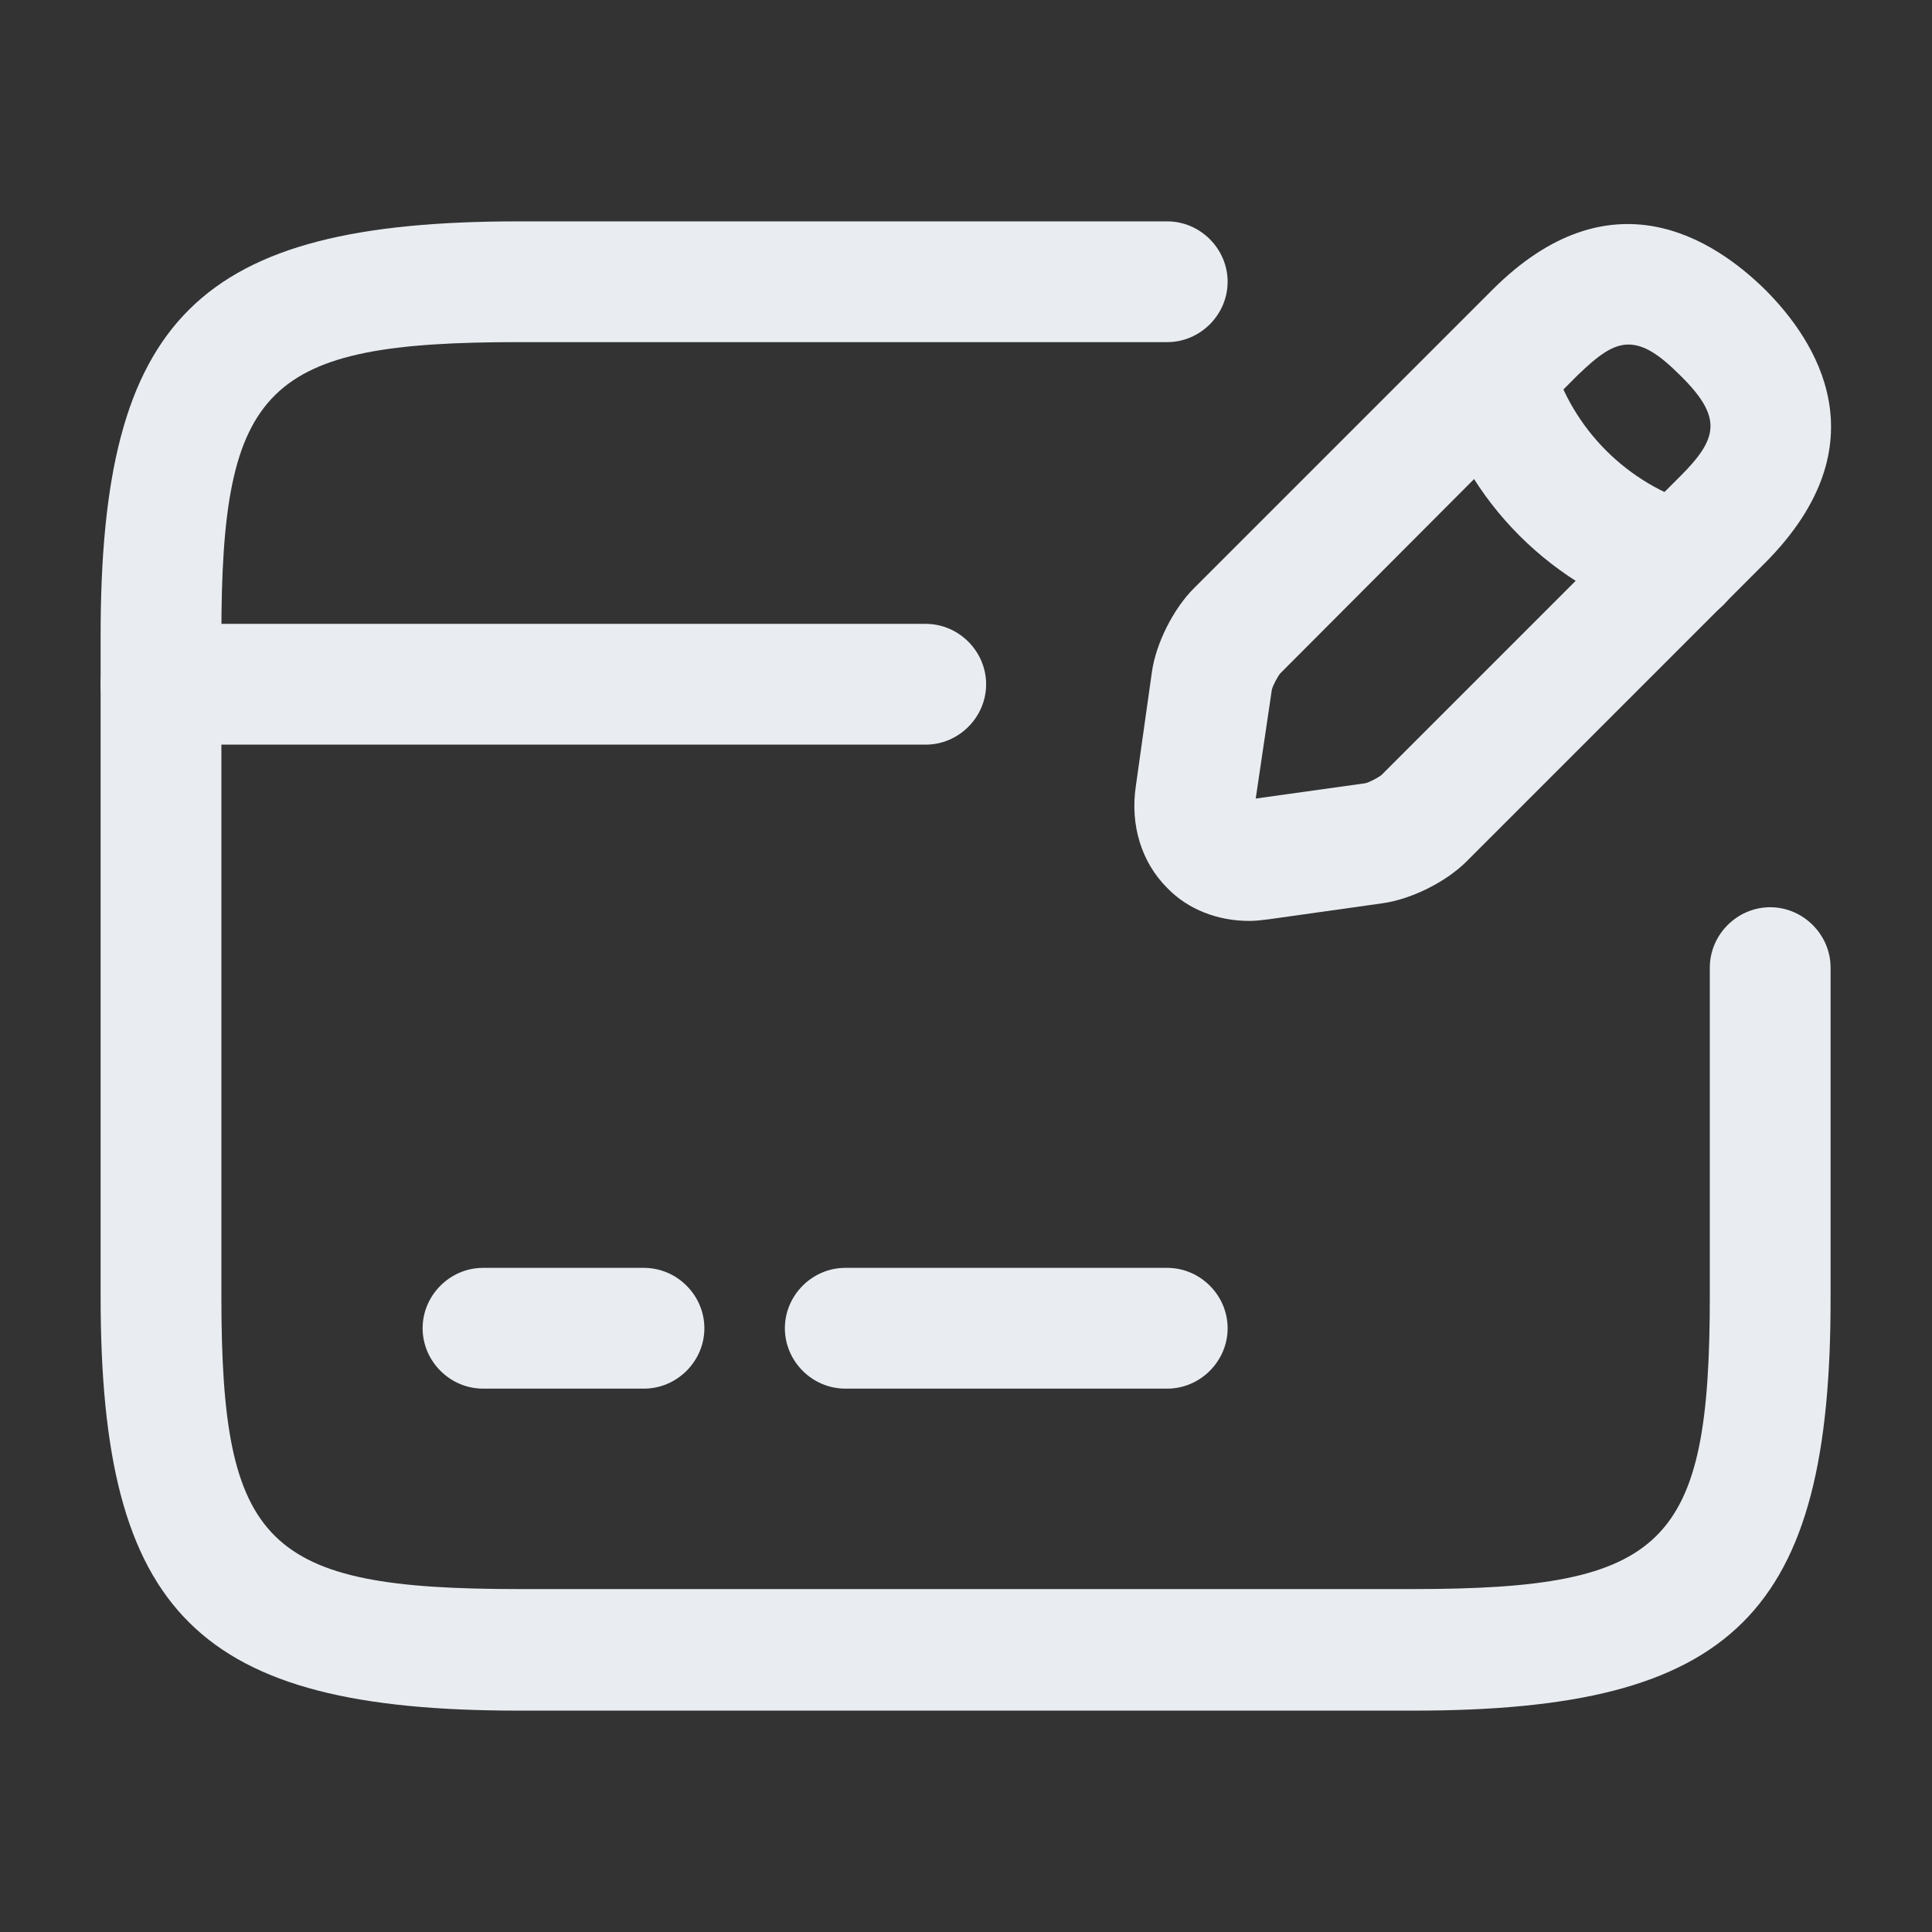 <svg width="24" height="24" viewBox="0 0 24 24" fill="none" xmlns="http://www.w3.org/2000/svg">
<rect x="0" y="0" width="24" height="24" fill="#333333" stroke="none"/>
<path d="M11.5 9.25H2C1.59 9.25 1.25 8.91 1.25 8.5C1.25 8.09 1.59 7.75 2 7.75H11.5C11.91 7.75 12.25 8.09 12.25 8.5C12.25 8.91 11.91 9.25 11.5 9.25Z" fill="#E9EDF2"/>
<path d="M8 17.25H6C5.59 17.25 5.25 16.91 5.25 16.5C5.25 16.09 5.59 15.75 6 15.75H8C8.41 15.75 8.75 16.09 8.75 16.5C8.75 16.91 8.41 17.25 8 17.25Z" fill="#E9EDF2"/>
<path d="M14.5 17.25H10.5C10.09 17.25 9.75 16.91 9.75 16.5C9.75 16.09 10.09 15.75 10.5 15.75H14.5C14.91 15.75 15.25 16.09 15.25 16.5C15.25 16.91 14.91 17.25 14.5 17.25Z" fill="#E9EDF2"/>
<path d="M17.56 21.25H6.44C2.46 21.25 1.25 20.05 1.25 16.11V7.89C1.25 3.95 2.46 2.75 6.44 2.75H14.5C14.91 2.75 15.25 3.09 15.25 3.5C15.25 3.91 14.91 4.25 14.5 4.25H6.44C3.3 4.25 2.75 4.79 2.75 7.89V16.1C2.75 19.2 3.3 19.74 6.44 19.74H17.55C20.69 19.74 21.24 19.2 21.24 16.1V12.02C21.24 11.61 21.58 11.27 21.99 11.27C22.4 11.27 22.74 11.61 22.74 12.02V16.1C22.75 20.05 21.54 21.25 17.56 21.25Z" fill="#E9EDF2"/>
<path d="M15.519 11.44C15.129 11.44 14.759 11.3 14.499 11.03C14.179 10.71 14.039 10.25 14.109 9.77L14.309 8.35C14.359 7.99 14.579 7.56 14.829 7.31L18.539 3.6C20.009 2.13 21.289 2.97 21.929 3.6C22.559 4.23 23.399 5.51 21.929 6.99L18.219 10.7C17.959 10.96 17.529 11.17 17.179 11.22L15.759 11.42C15.679 11.43 15.599 11.44 15.519 11.44ZM20.229 4.28C20.029 4.28 19.849 4.42 19.599 4.66L15.899 8.37C15.869 8.41 15.809 8.52 15.799 8.57L15.599 9.92L16.959 9.73C17.009 9.72 17.119 9.66 17.159 9.63L20.869 5.92C21.339 5.45 21.409 5.19 20.869 4.66C20.609 4.4 20.419 4.28 20.229 4.28Z" fill="#E9EDF2"/>
<path d="M20.87 7.74C20.8 7.74 20.73 7.73 20.67 7.71C19.3 7.32 18.21 6.24 17.83 4.87C17.72 4.47 17.95 4.06 18.35 3.94C18.75 3.83 19.16 4.06 19.28 4.46C19.53 5.33 20.22 6.02 21.09 6.27C21.49 6.38 21.72 6.8 21.61 7.19C21.5 7.52 21.2 7.74 20.87 7.74Z" fill="#E9EDF2"/>
</svg>

